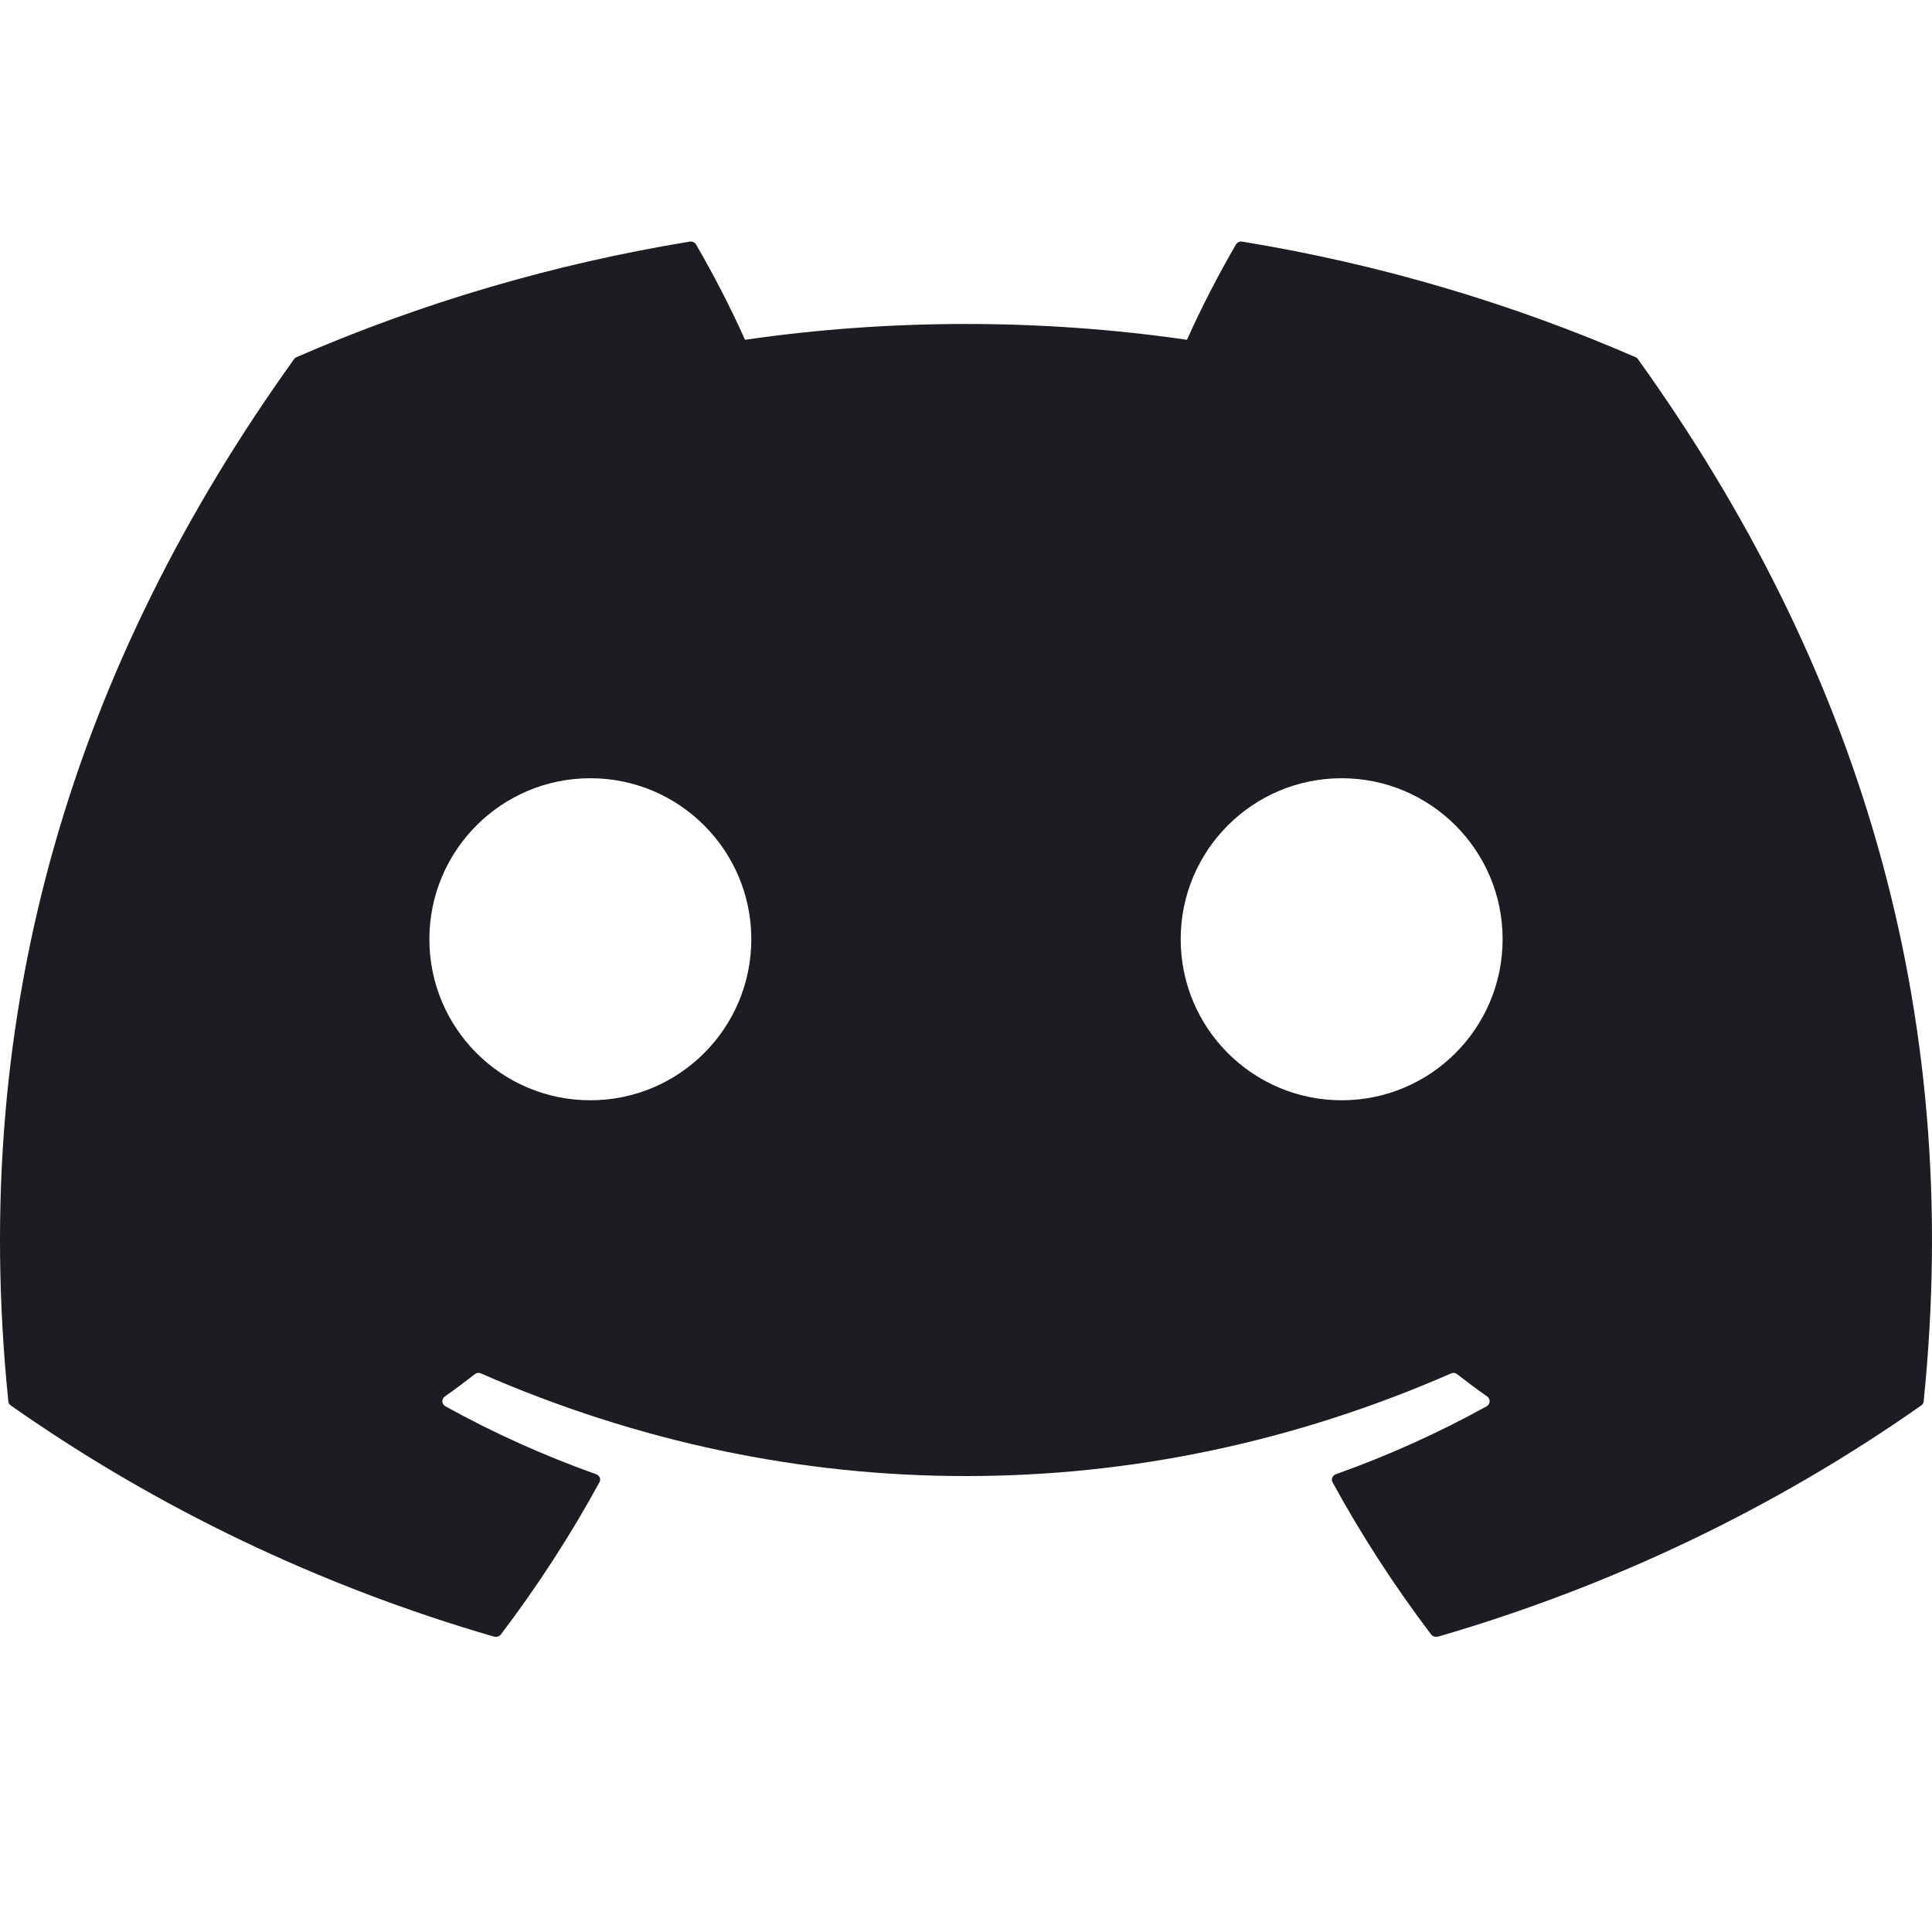 <svg width="16" height="16" viewBox="0 0 16 16" fill="currentColor" xmlns="http://www.w3.org/2000/svg">
<g clip-path="url(#clip0_5025_2737)">
<path fill-rule="evenodd" clip-rule="evenodd" d="M8 12.224C6.638 12.225 5.281 11.942 3.985 11.375C3.976 11.371 3.967 11.369 3.958 11.37C3.948 11.371 3.94 11.375 3.932 11.381C3.851 11.444 3.768 11.506 3.684 11.565C3.677 11.57 3.672 11.576 3.668 11.584C3.665 11.591 3.663 11.599 3.663 11.607C3.664 11.615 3.666 11.623 3.671 11.629C3.675 11.636 3.681 11.642 3.688 11.646C4.087 11.867 4.505 12.055 4.937 12.209C4.944 12.211 4.95 12.215 4.955 12.22C4.96 12.225 4.964 12.231 4.967 12.237C4.969 12.243 4.97 12.25 4.97 12.257C4.969 12.264 4.968 12.27 4.964 12.276C4.725 12.714 4.452 13.135 4.148 13.536C4.141 13.544 4.133 13.55 4.123 13.553C4.113 13.556 4.102 13.556 4.091 13.554C2.652 13.136 1.299 12.489 0.09 11.64C0.084 11.636 0.079 11.631 0.075 11.625C0.072 11.619 0.07 11.612 0.069 11.605C-0.265 8.335 0.628 5.494 2.434 2.976C2.439 2.968 2.446 2.962 2.455 2.958C3.493 2.507 4.587 2.185 5.712 2.001C5.722 1.999 5.733 2 5.742 2.005C5.752 2.009 5.759 2.016 5.764 2.024C5.913 2.281 6.049 2.544 6.17 2.814C6.776 2.726 7.388 2.683 8 2.683C8.612 2.683 9.224 2.726 9.83 2.814C9.951 2.544 10.087 2.281 10.236 2.024C10.241 2.016 10.248 2.009 10.258 2.005C10.267 2 10.278 1.999 10.288 2.001C11.413 2.185 12.507 2.507 13.545 2.958C13.554 2.962 13.561 2.968 13.566 2.976C15.372 5.494 16.265 8.335 15.931 11.605C15.93 11.612 15.928 11.619 15.925 11.625C15.921 11.631 15.916 11.636 15.91 11.64C14.701 12.489 13.348 13.136 11.909 13.554C11.898 13.556 11.887 13.556 11.877 13.553C11.867 13.55 11.859 13.544 11.852 13.536C11.548 13.135 11.275 12.714 11.036 12.276C11.032 12.27 11.03 12.264 11.03 12.257C11.03 12.25 11.031 12.243 11.033 12.237C11.036 12.231 11.04 12.225 11.045 12.22C11.05 12.215 11.056 12.211 11.063 12.209C11.495 12.055 11.913 11.867 12.312 11.646C12.319 11.642 12.325 11.636 12.329 11.629C12.334 11.623 12.336 11.615 12.336 11.607C12.337 11.599 12.335 11.591 12.332 11.584C12.328 11.576 12.323 11.57 12.316 11.565C12.232 11.506 12.149 11.444 12.068 11.381C12.06 11.375 12.052 11.371 12.042 11.37C12.033 11.369 12.024 11.371 12.015 11.375C10.719 11.942 9.362 12.225 8 12.224ZM6.222 7.778C6.222 8.515 5.625 9.112 4.889 9.112C4.153 9.112 3.556 8.515 3.556 7.778C3.556 7.042 4.153 6.445 4.889 6.445C5.625 6.445 6.222 7.042 6.222 7.778ZM12.444 7.778C12.444 8.515 11.847 9.112 11.111 9.112C10.375 9.112 9.778 8.515 9.778 7.778C9.778 7.042 10.375 6.445 11.111 6.445C11.847 6.445 12.444 7.042 12.444 7.778Z" fill="#1D1C23"/>
</g>
<defs>
<clipPath id="clip0_5025_2737">
<rect width="16" height="16" fill="white"/>
</clipPath>
</defs>
</svg>
